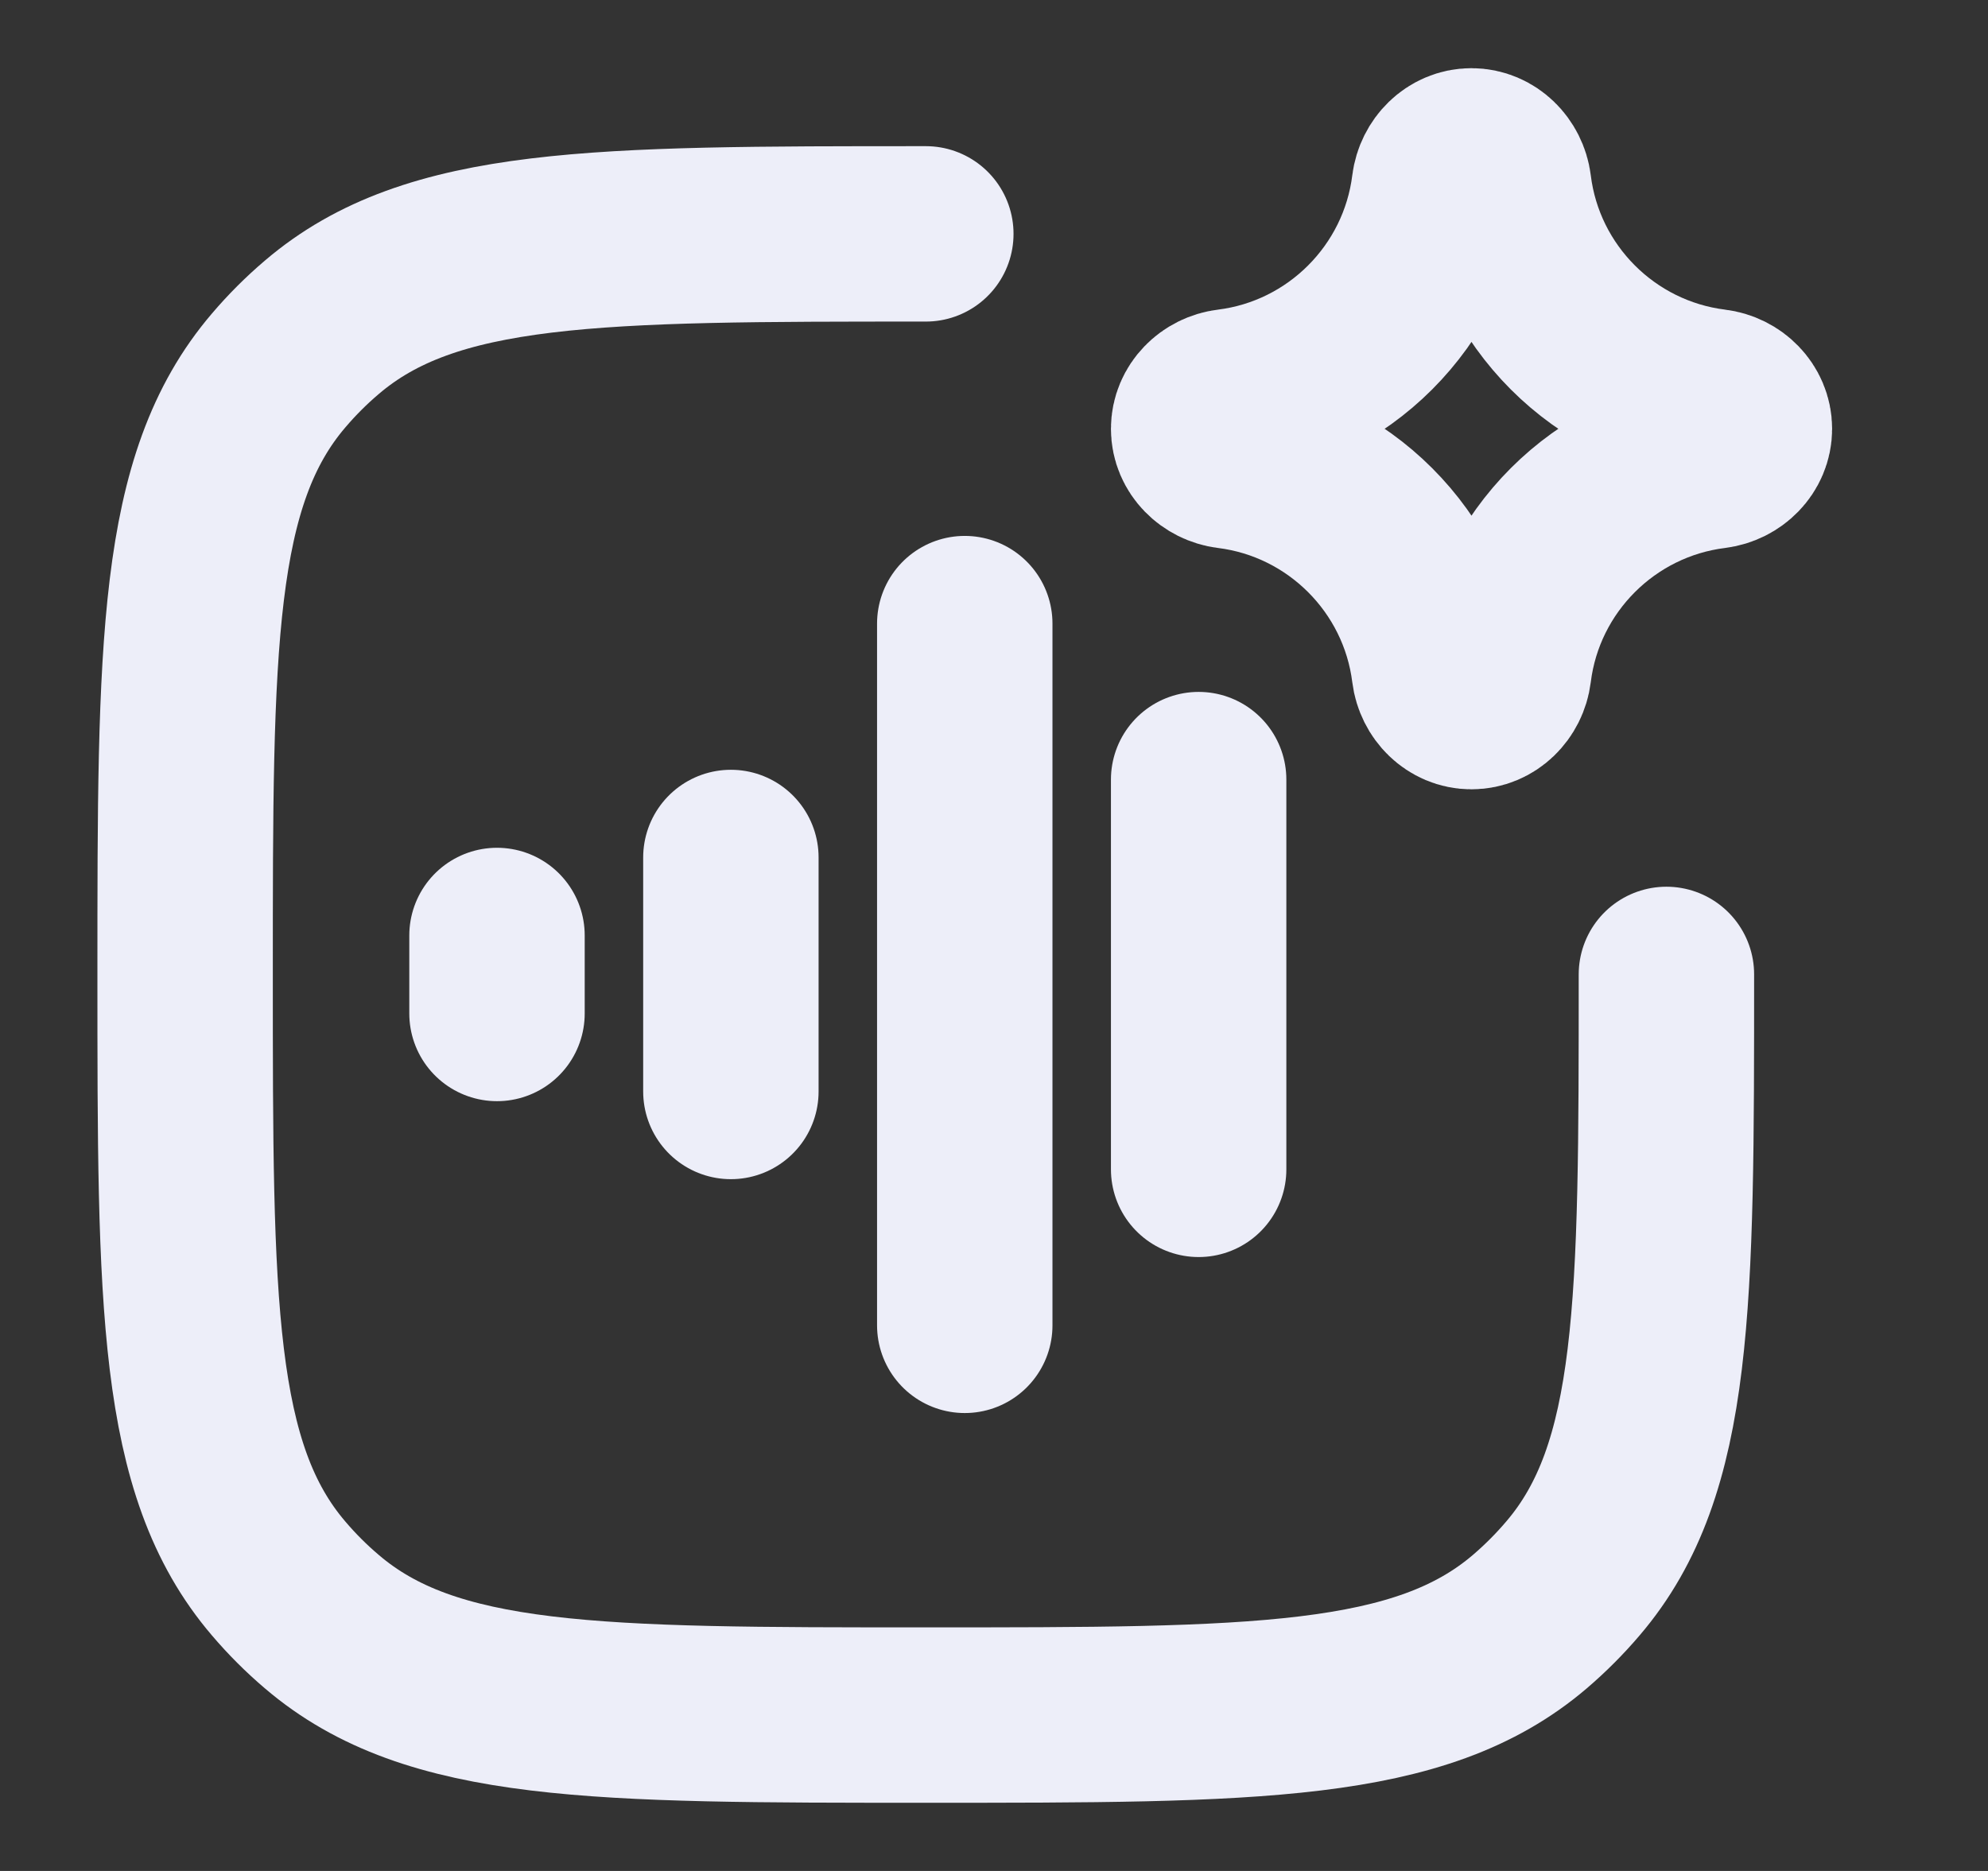 <svg width="17" height="16" viewBox="0 0 17 16" fill="none" xmlns="http://www.w3.org/2000/svg">
<rect x="0" y="0" width="17" height="16" fill="#333333" stroke="none"/>
<path d="M6.25 7.333V9.334" stroke="#EDEEF9" stroke-width="1.5" stroke-linecap="round" stroke-linejoin="round"/>
<path d="M7.917 2C5.097 2 3.687 2 2.752 2.799C2.619 2.912 2.495 3.036 2.382 3.169C1.583 4.104 1.583 5.514 1.583 8.333C1.583 11.153 1.583 12.563 2.382 13.498C2.495 13.631 2.619 13.755 2.752 13.868C3.687 14.667 5.097 14.667 7.917 14.667C10.736 14.667 12.146 14.667 13.082 13.868C13.214 13.755 13.338 13.631 13.451 13.498C14.25 12.563 14.25 11.153 14.25 8.333" stroke="#EDEEF9" stroke-width="1.5" stroke-linecap="round" stroke-linejoin="round"/>
<path d="M8.25 5.333V11.334" stroke="#EDEEF9" stroke-width="1.5" stroke-linecap="round" stroke-linejoin="round"/>
<path d="M10.25 6.667V10" stroke="#EDEEF9" stroke-width="1.5" stroke-linecap="round" stroke-linejoin="round"/>
<path d="M4.25 8V8.667" stroke="#EDEEF9" stroke-width="1.5" stroke-linecap="round" stroke-linejoin="round"/>
<path d="M10.509 3.392C11.447 3.275 12.191 2.531 12.308 1.592C12.326 1.45 12.44 1.333 12.583 1.333C12.726 1.333 12.841 1.45 12.859 1.592C12.975 2.531 13.719 3.275 14.658 3.392C14.8 3.409 14.917 3.524 14.917 3.667C14.917 3.81 14.8 3.924 14.658 3.942C13.719 4.059 12.975 4.803 12.859 5.741C12.841 5.884 12.726 6 12.583 6C12.44 6 12.326 5.884 12.308 5.741C12.191 4.803 11.447 4.059 10.509 3.942C10.367 3.924 10.25 3.81 10.25 3.667C10.25 3.524 10.367 3.409 10.509 3.392Z" stroke="#EDEEF9" stroke-width="1.5" stroke-linecap="round" stroke-linejoin="round"/>
</svg>
